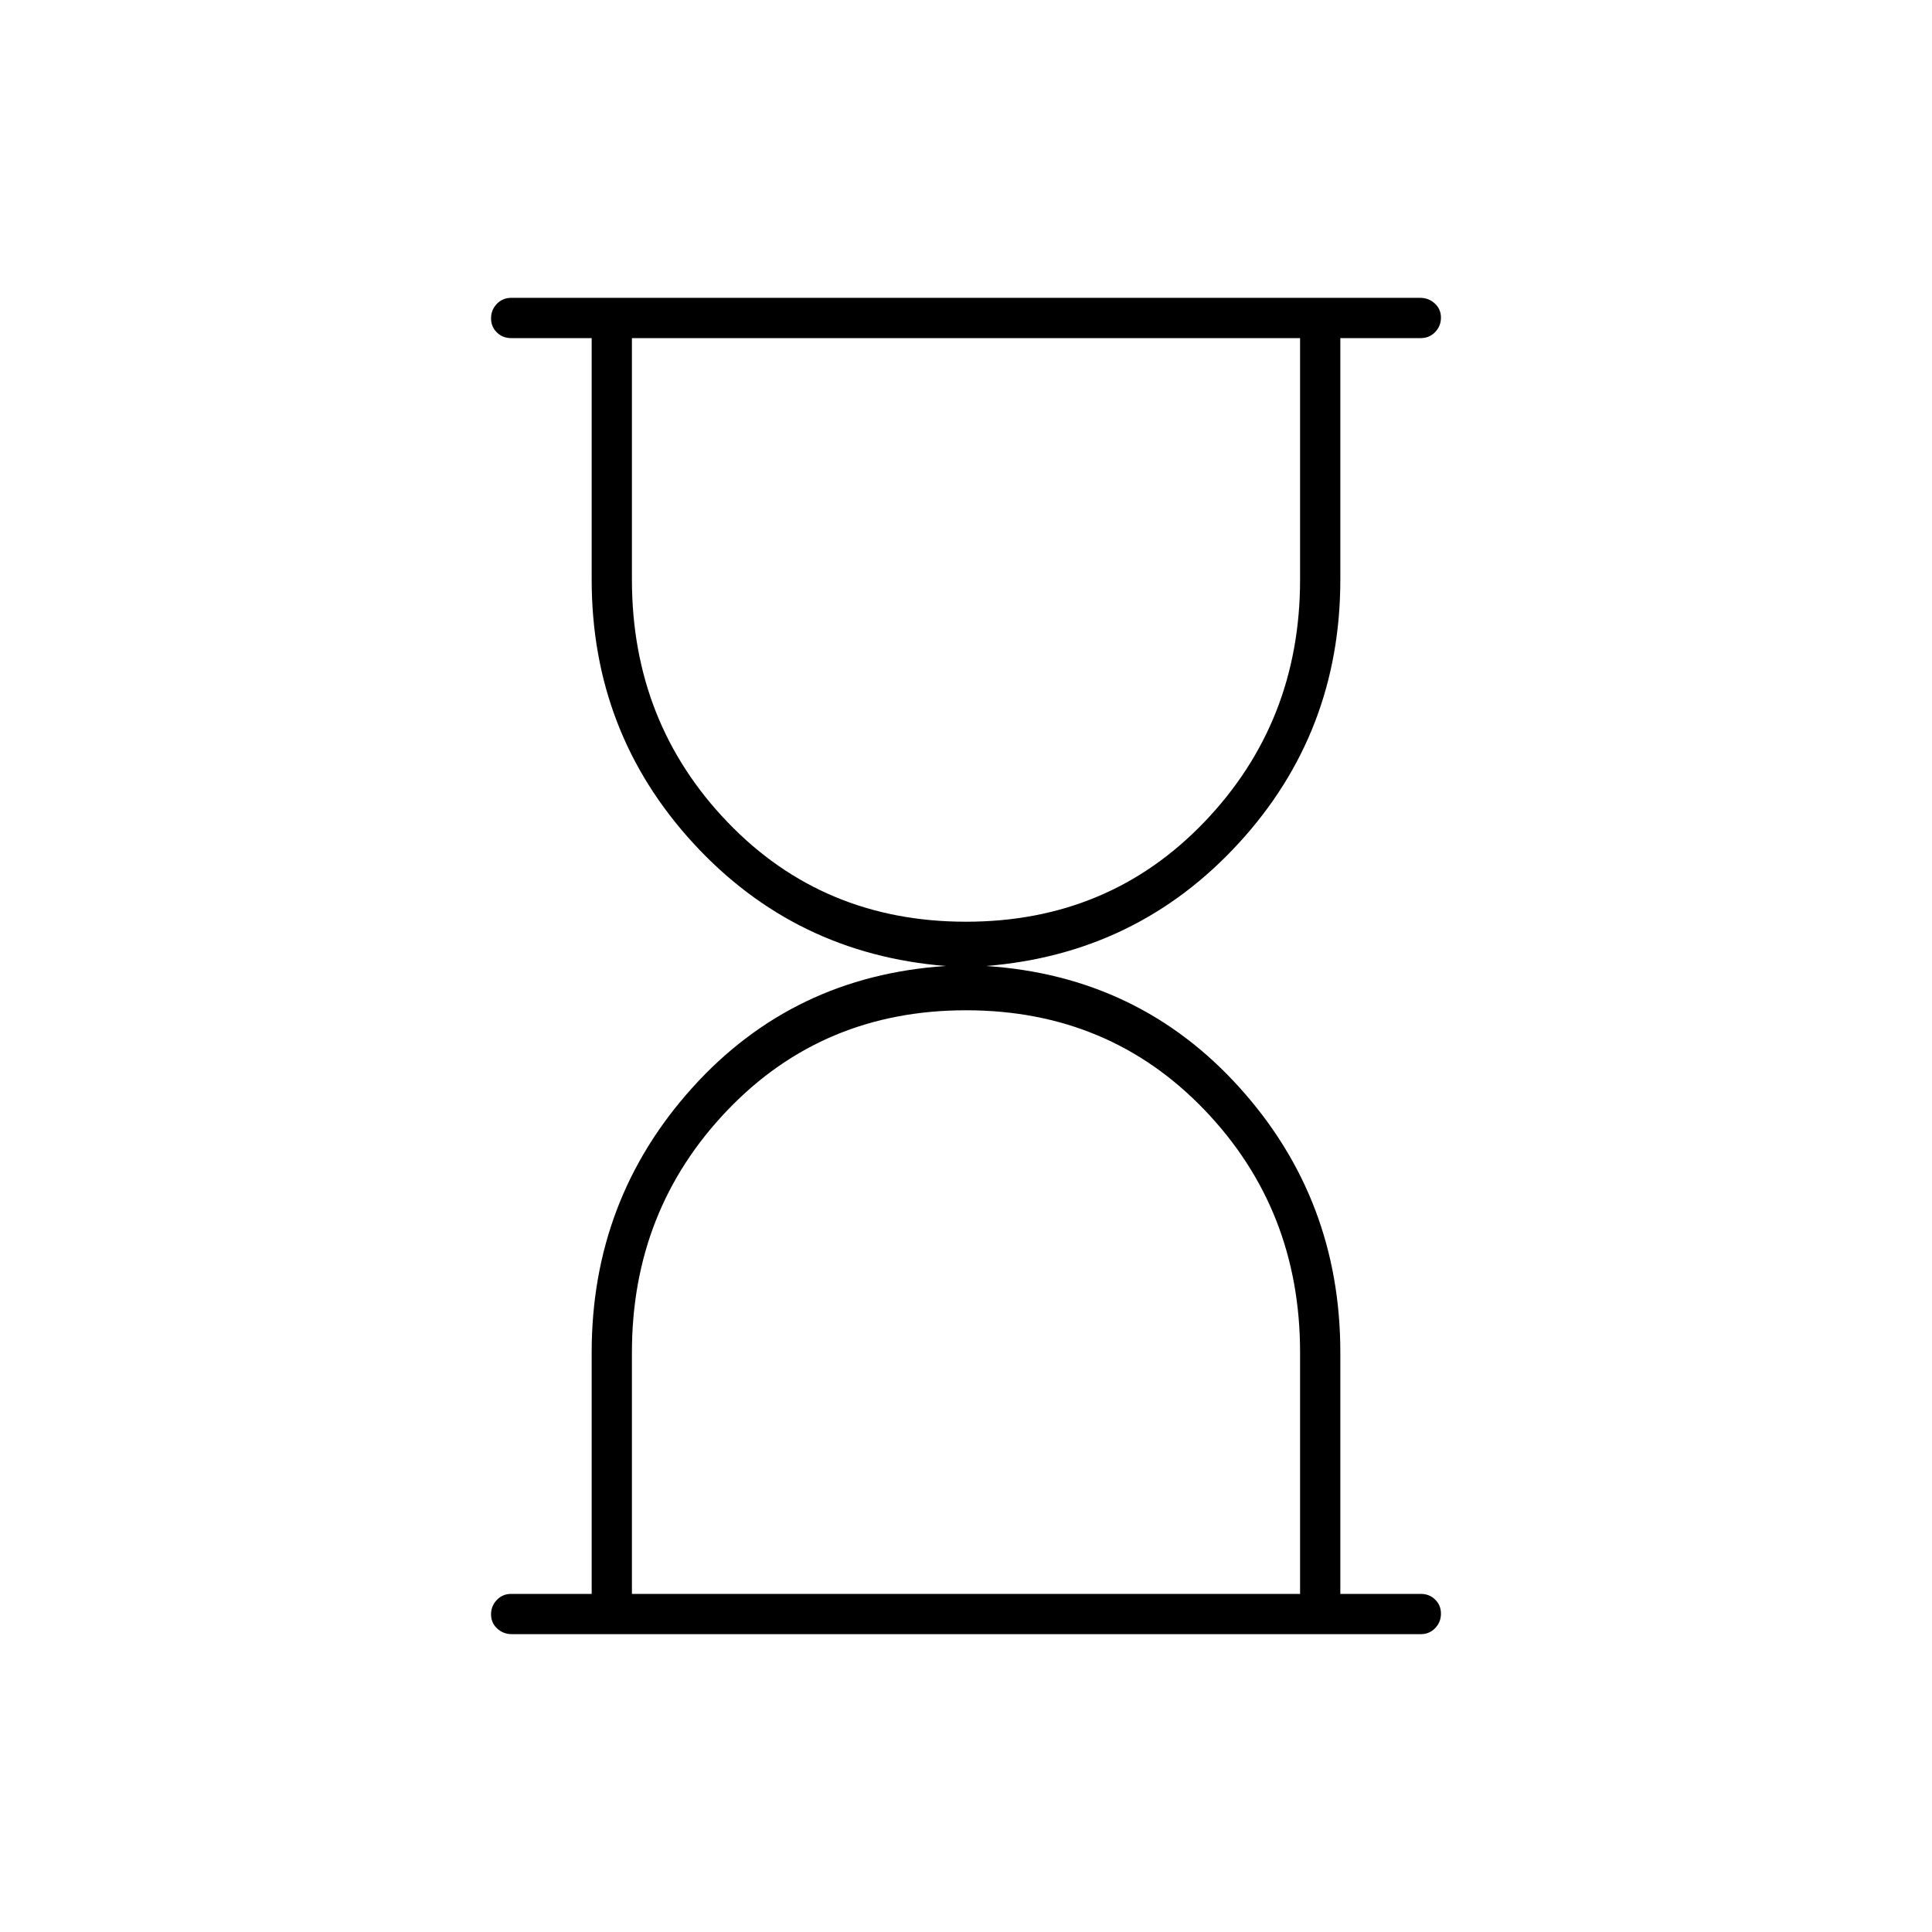 <svg xmlns="http://www.w3.org/2000/svg" height="20" viewBox="0 -960 960 960" width="20"><path d="M314-168h332v-120q0-71-47.5-120.5T480-458q-71 0-118.5 49.612Q314-358.775 314-288v120Zm166-334q71 0 118.5-49.612Q646-601.225 646-672v-120H314v120q0 71 47.5 120.5T480-502ZM254.292-148q-4.242 0-7.267-2.825-3.025-2.824-3.025-7 0-4.175 2.875-7.175t7.125-3h40v-120q0-76 50-131.5T470-480q-75-6-125.5-61T294-672v-120h-40q-4.25 0-7.125-2.825-2.875-2.824-2.875-7 0-4.175 2.869-7.175 2.87-3 7.112-3h451.727q4.242 0 7.267 2.825 3.025 2.824 3.025 7 0 4.175-2.875 7.175T706-792h-40v120q0 76-50.5 131T490-480q76 5 126 60.5T666-288v120h40q4.25 0 7.125 2.825 2.875 2.824 2.875 7 0 4.175-2.869 7.175-2.87 3-7.112 3H254.292Z"/></svg>